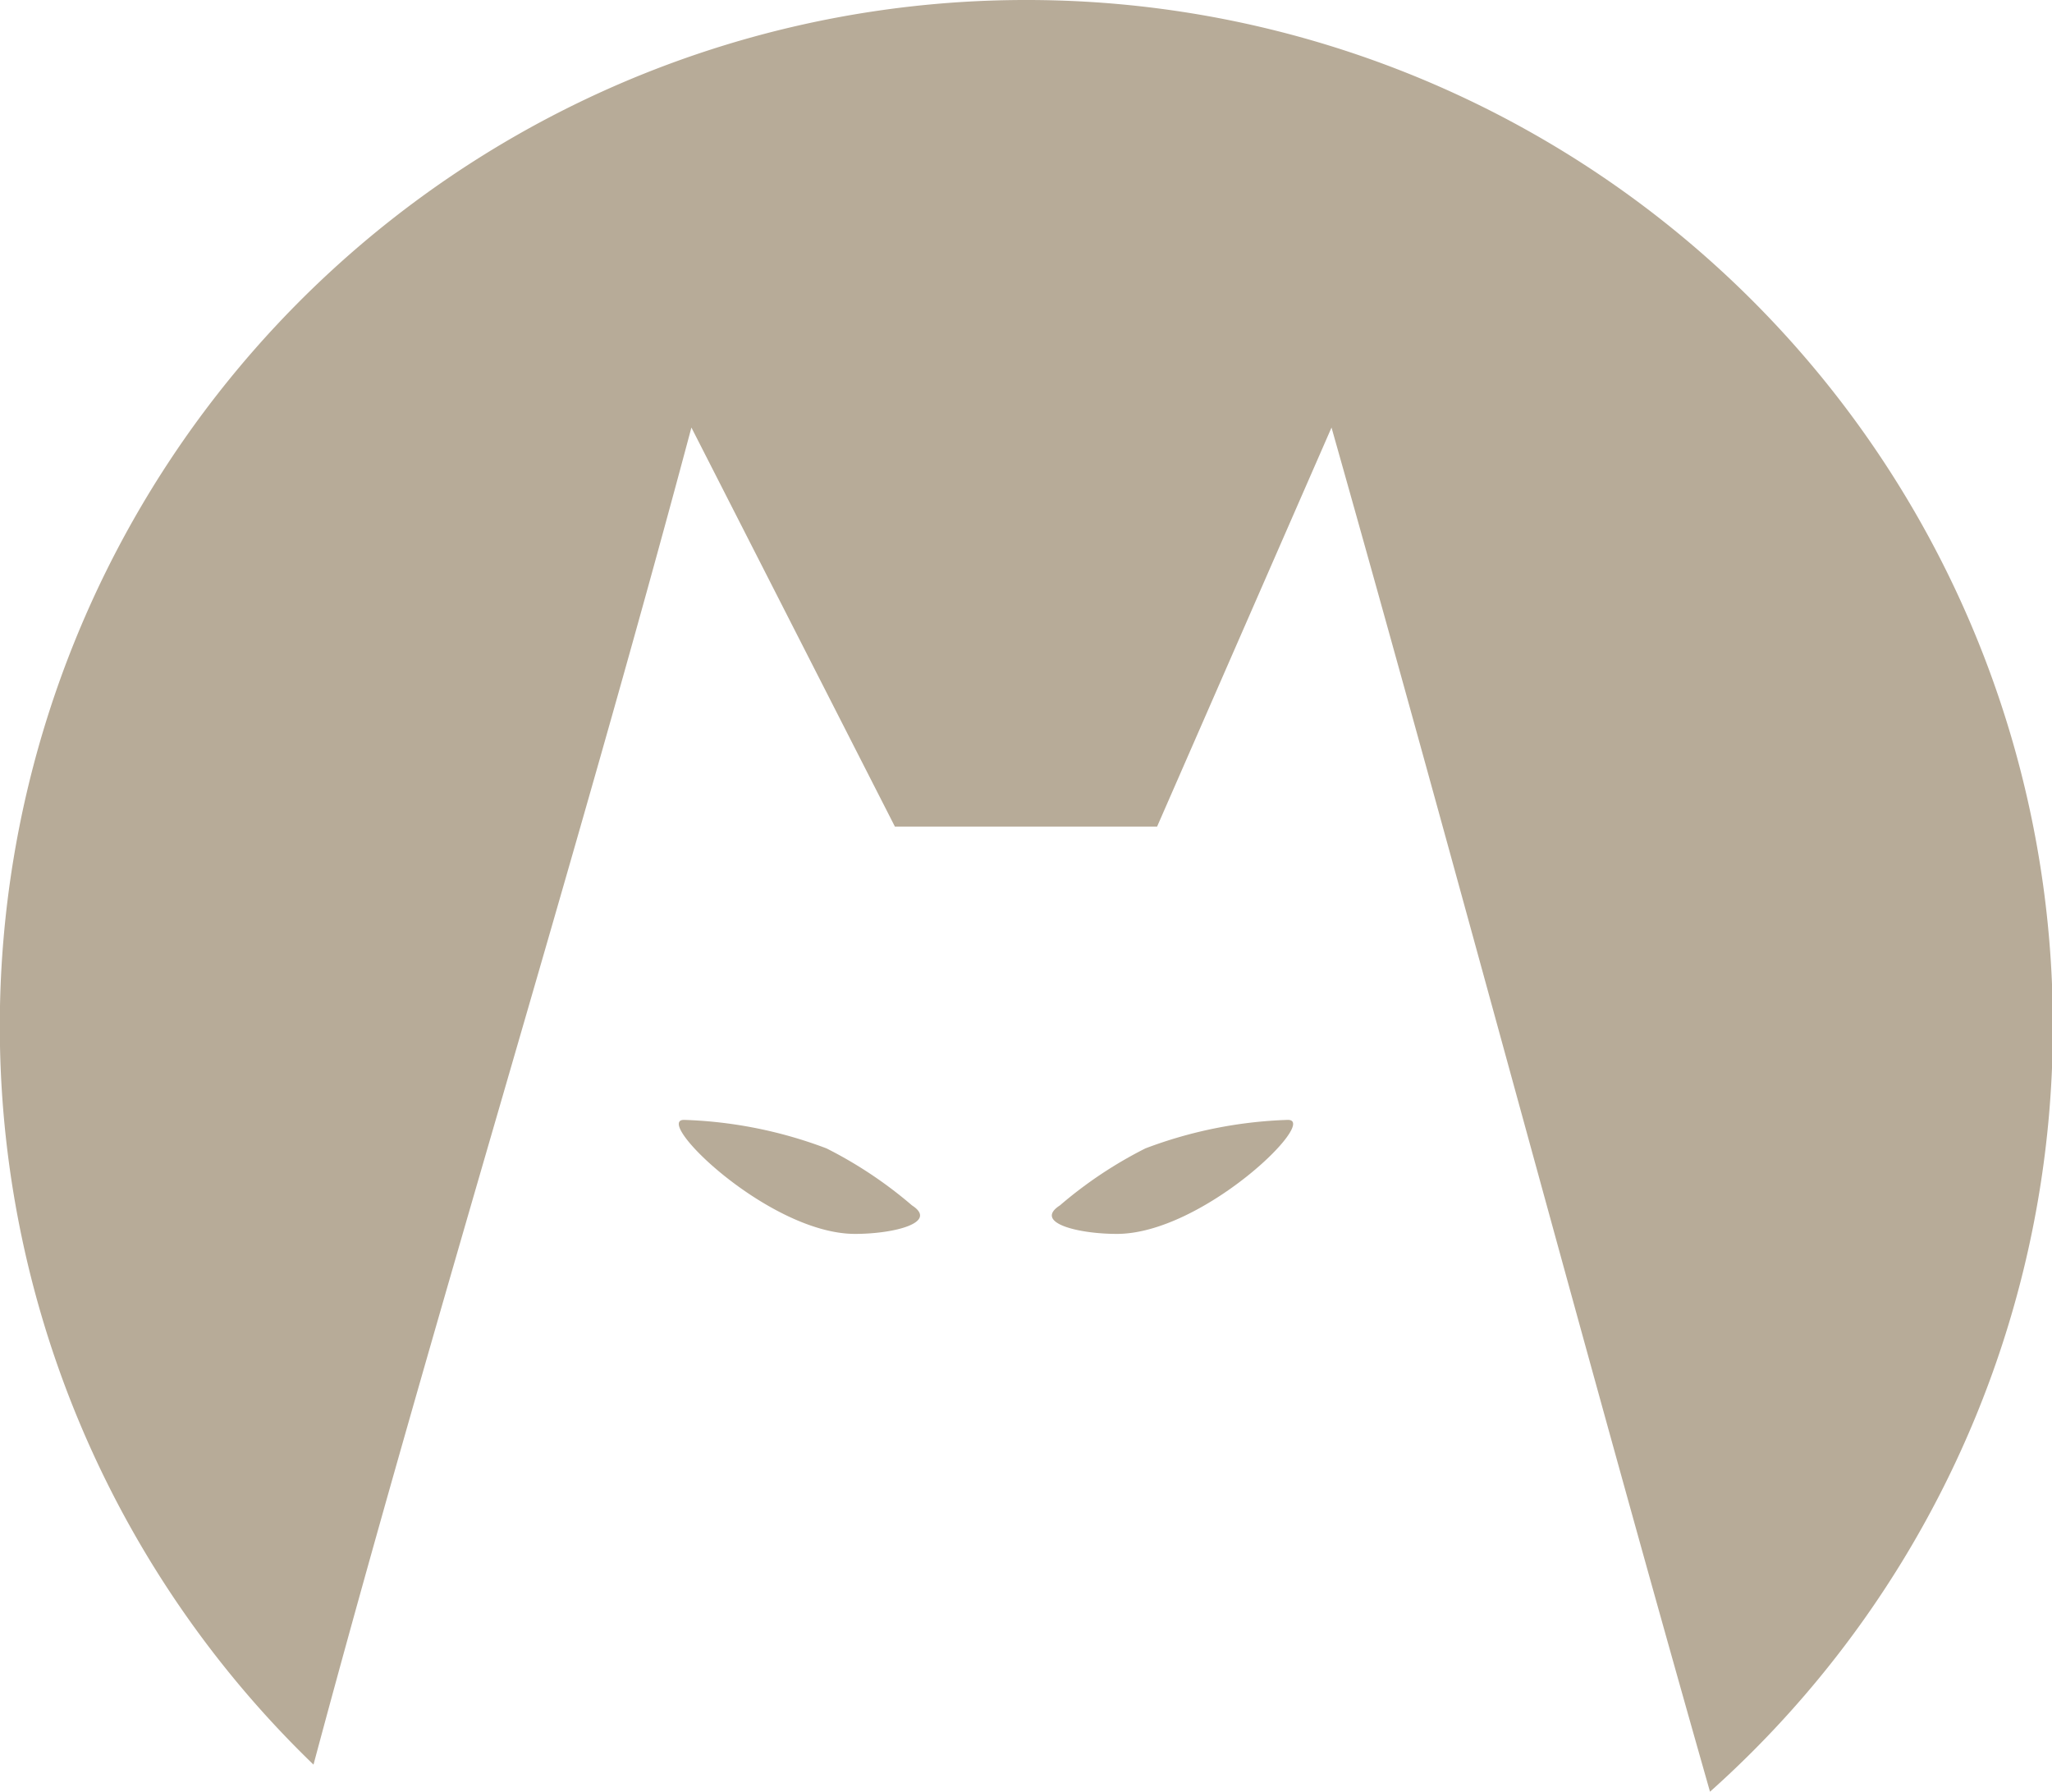 <svg xmlns="http://www.w3.org/2000/svg" viewBox="0 0 72 62.86"><defs><style>.cls-1{fill:#b7ab98;}</style></defs><g id="Layer_2" data-name="Layer 2"><g id="LEFT_NAV" data-name="LEFT NAV"><g id="CAT_LOGO" data-name="CAT LOGO"><path class="cls-1" d="M32,42.29a14.86,14.86,0,0,0-3-2,15.46,15.46,0,0,0-5-1c-1.1,0,3,4,6,4C31.38,43.29,32.93,42.89,32,42.29Z"/><path class="cls-1" d="M36,0A36,36,0,0,0,11,61.91C15.1,46.6,20.18,30.3,24.26,15L31.4,29h9.2l6.12-14C51.14,30.62,55.55,47.23,60,62.86A36,36,0,0,0,36,0Z"/><path class="cls-1" d="M45.19,39.29a15.46,15.46,0,0,0-5,1,14.86,14.86,0,0,0-3,2c-.93.6.61,1,2,1C42.19,43.29,46.29,39.29,45.19,39.29Z"/></g></g></g></svg>
